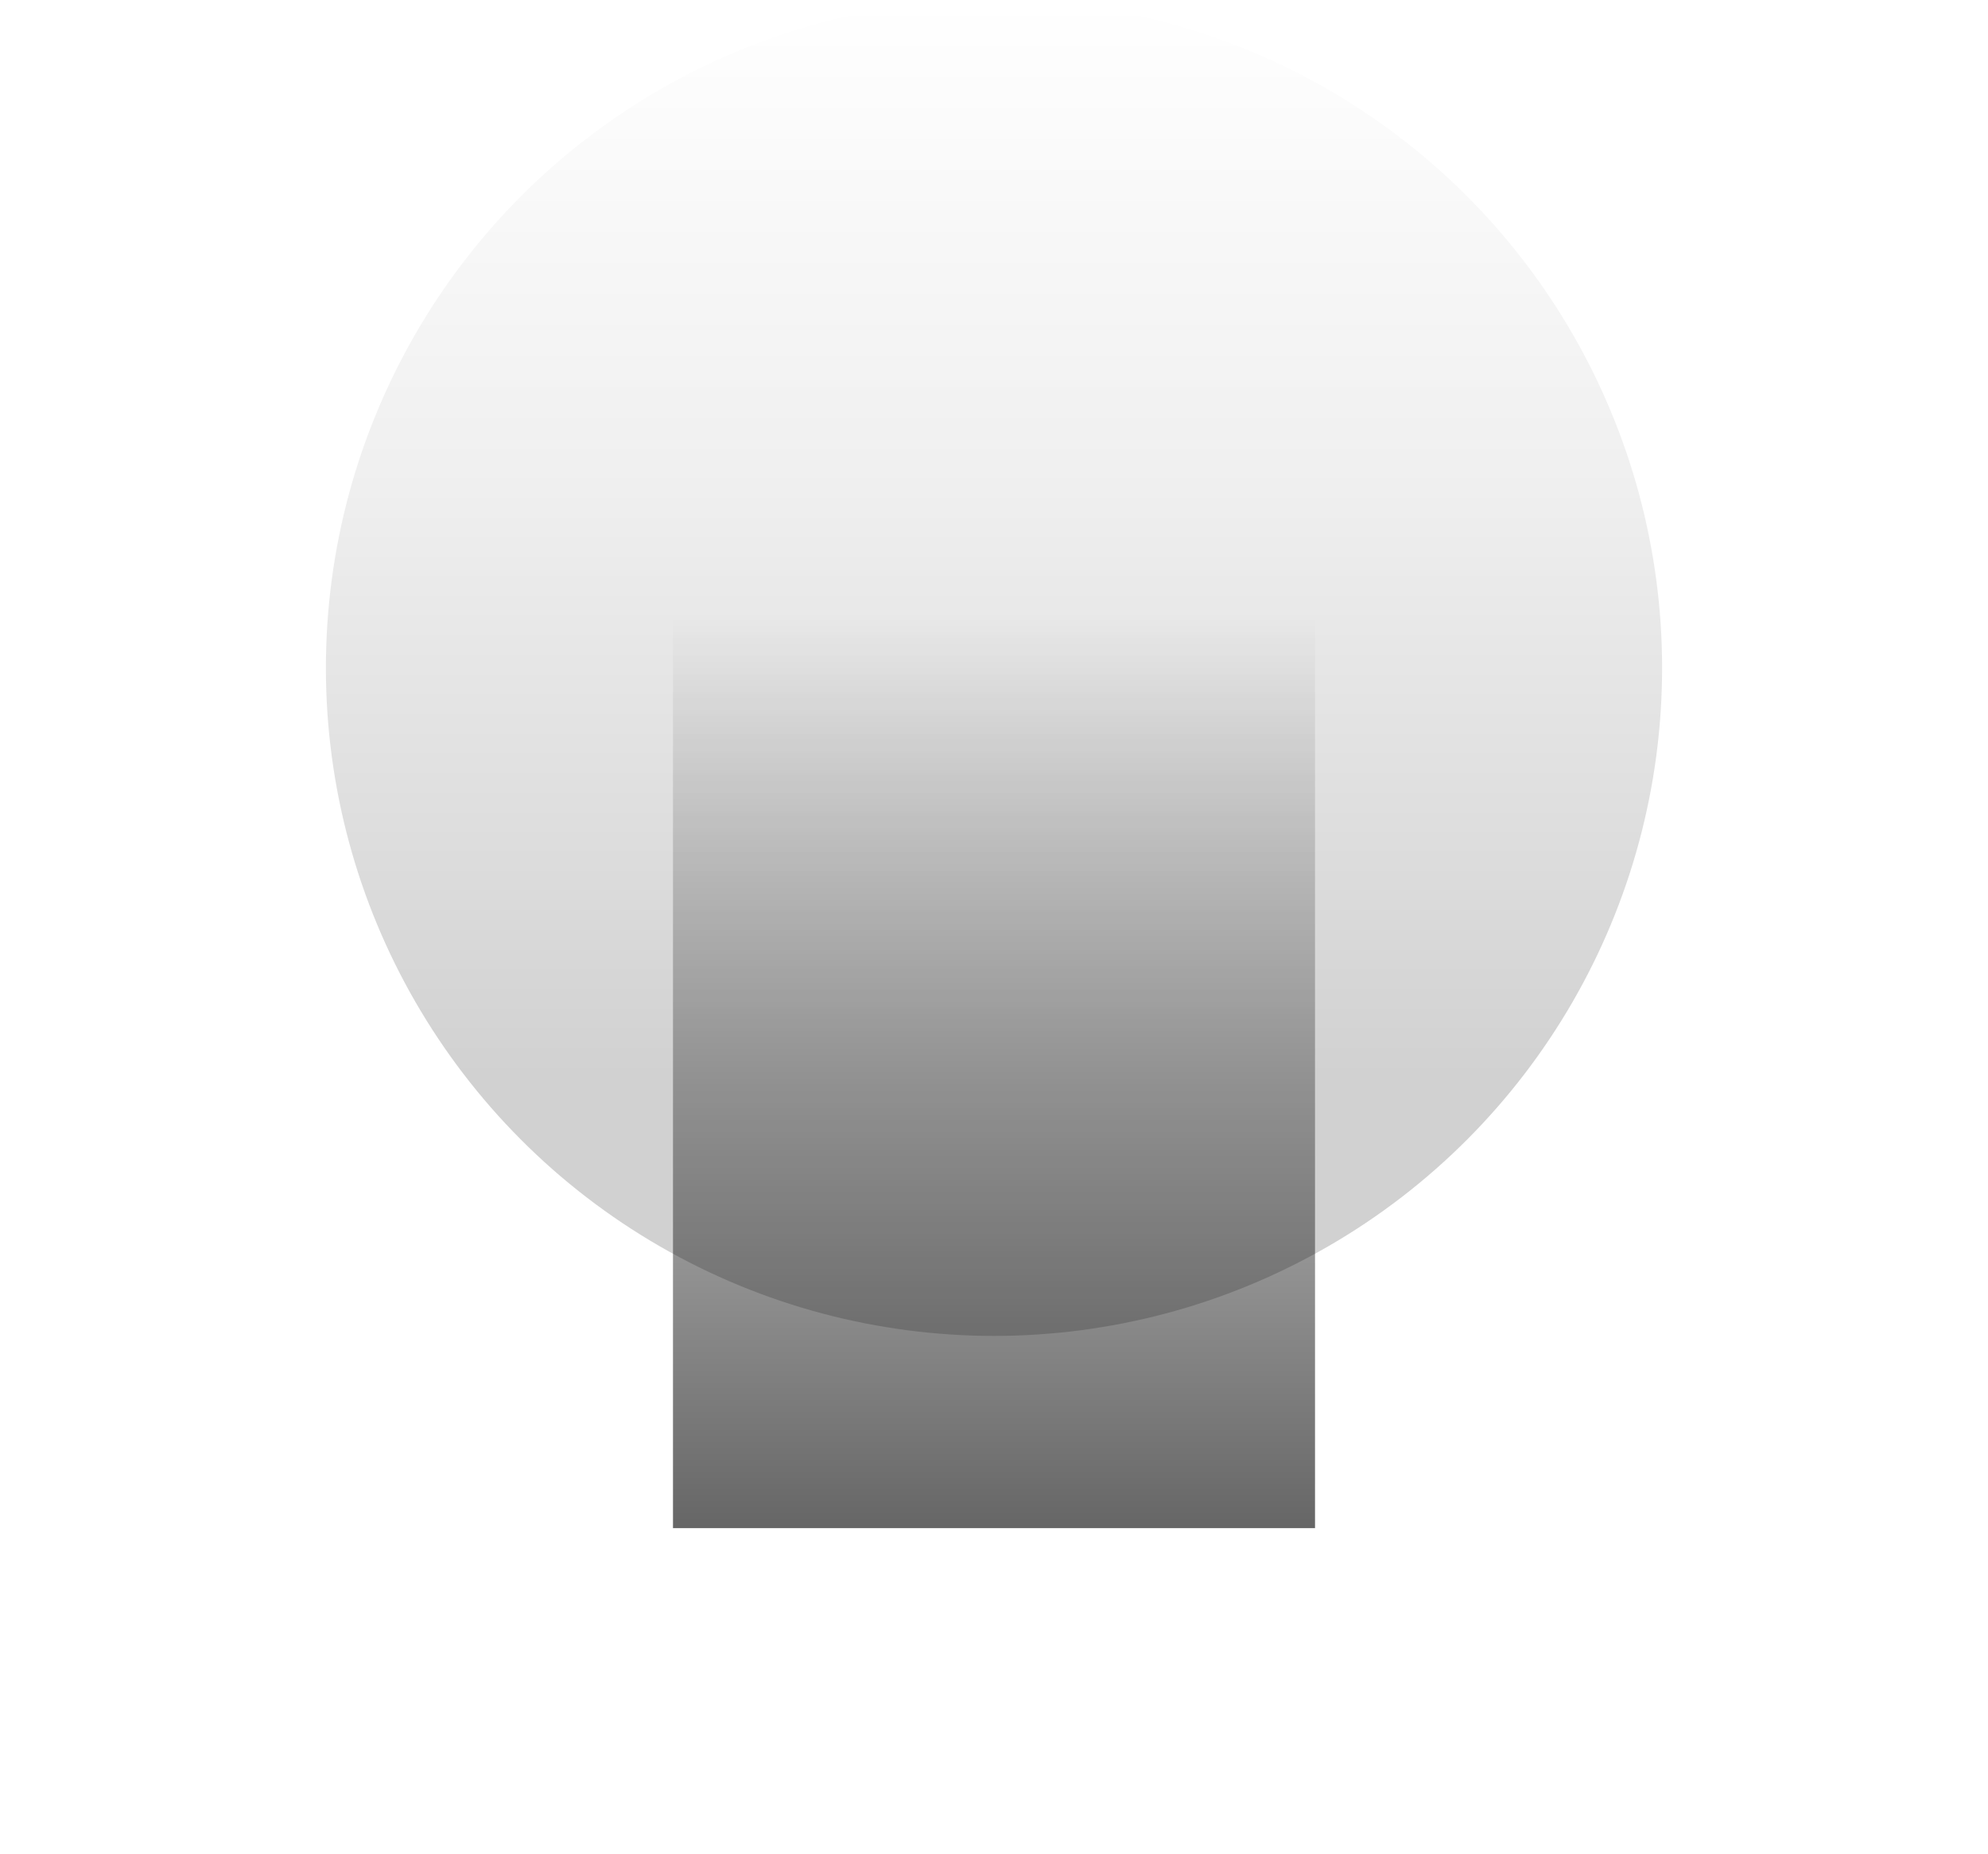 <svg width="1220" height="1138" viewBox="0 0 1220 1138" fill="none" xmlns="http://www.w3.org/2000/svg">
  <g filter="url(#filter0_f_180_8288)">
    <circle cx="610" cy="410" r="410" fill="url(#paint0_linear_180_8288)" fill-opacity="0.6"/>
  </g>
  <g filter="url(#filter1_f_180_8288)">
    <rect x="413" y="379" width="394" height="559" fill="url(#paint1_linear_180_8288)" fill-opacity="0.6"/>
  </g>
  <defs>
    <filter id="filter0_f_180_8288" x="0" y="-200" width="1220" height="1220" filterUnits="userSpaceOnUse" color-interpolation-filters="sRGB">
      <feFlood flood-opacity="0" result="BackgroundImageFix"/>
      <feBlend mode="normal" in="SourceGraphic" in2="BackgroundImageFix" result="shape"/>
      <feGaussianBlur stdDeviation="100" result="effect1_foregroundBlur_180_8288"/>
    </filter>
    <filter id="filter1_f_180_8288" x="213" y="179" width="794" height="959" filterUnits="userSpaceOnUse" color-interpolation-filters="sRGB">
      <feFlood flood-opacity="0" result="BackgroundImageFix"/>
      <feBlend mode="normal" in="SourceGraphic" in2="BackgroundImageFix" result="shape"/>
      <feGaussianBlur stdDeviation="100" result="effect1_foregroundBlur_180_8288"/>
    </filter>
    <linearGradient id="paint0_linear_180_8288" x1="610" y1="0" x2="610" y2="820" gradientUnits="userSpaceOnUse">
      <stop stopColor="#FFFBE5" stop-opacity="0"/>
      <stop offset="0.355" stopColor="#15E3E3" stop-opacity="0.1"/>
      <stop offset="0.805" stopColor="#FFF800" stop-opacity="0.3"/>
    </linearGradient>
    <linearGradient id="paint1_linear_180_8288" x1="610" y1="379" x2="610" y2="938" gradientUnits="userSpaceOnUse">
      <stop stopColor="white" stop-opacity="0"/>
      <stop offset="1" stopColor="#A8F0F8"/>
    </linearGradient>
  </defs>
</svg>

